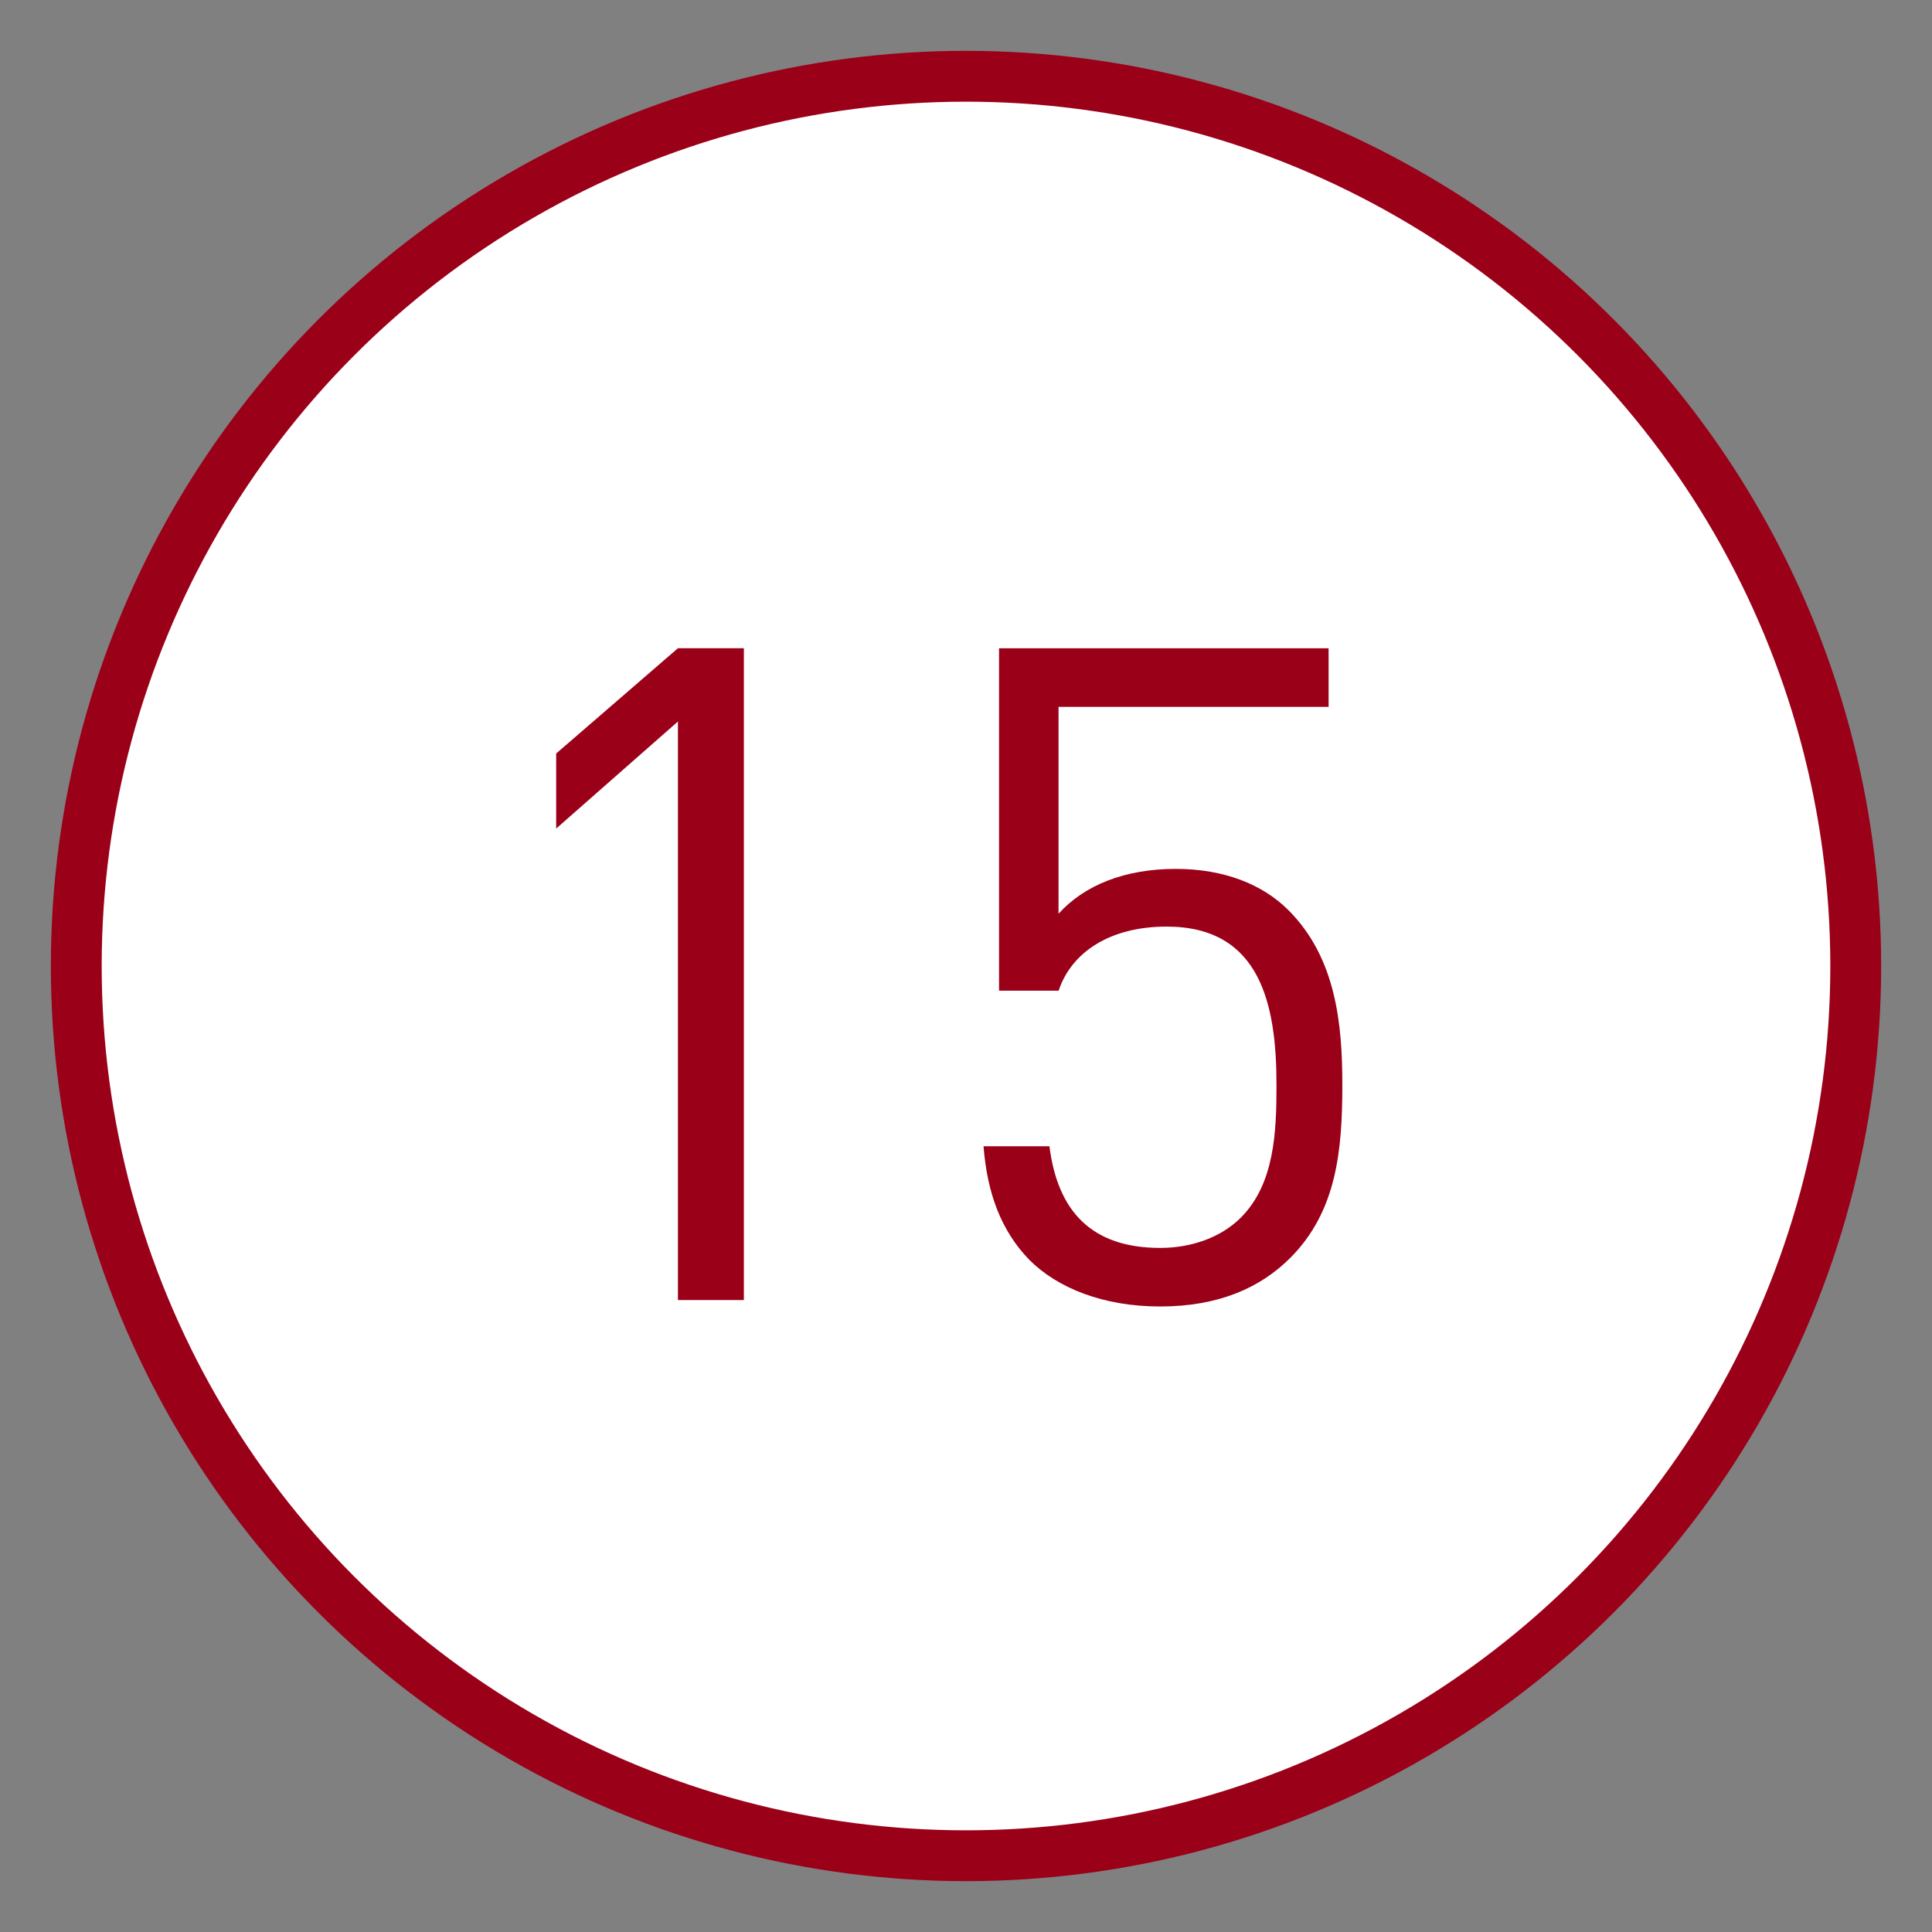 <?xml version="1.0" encoding="utf-8"?>
<!-- Generator: Adobe Illustrator 16.0.0, SVG Export Plug-In . SVG Version: 6.00 Build 0)  -->
<!DOCTYPE svg PUBLIC "-//W3C//DTD SVG 1.1//EN" "http://www.w3.org/Graphics/SVG/1.1/DTD/svg11.dtd">
<svg version="1.1" id="圖層_1" xmlns="http://www.w3.org/2000/svg" xmlns:xlink="http://www.w3.org/1999/xlink" x="0px" y="0px"
	 width="38px" height="38px" viewBox="0 0 38 38" enable-background="new 0 0 38 38" xml:space="preserve">
<rect x="0" y="0" width="38" height="38" fill="#808080" stroke="none"/>
<circle fill="#FFFFFF" stroke="#9B0019" stroke-miterlimit="10" cx="19" cy="19" r="17.5"/>
<g>
	<path fill="#9B0019" d="M13.334,25.57V14.191l-2.395,2.106v-1.476l2.395-2.071h1.297V25.57H13.334z"/>
	<path fill="#9B0019" d="M25.377,24.742c-0.594,0.595-1.423,0.955-2.557,0.955c-1.117,0-2.018-0.36-2.575-0.918
		c-0.558-0.576-0.828-1.314-0.9-2.233h1.296c0.162,1.278,0.828,1.999,2.18,1.999c0.63,0,1.206-0.217,1.584-0.595
		c0.666-0.666,0.702-1.692,0.702-2.61c0-1.567-0.306-3.115-2.161-3.115c-1.115,0-1.872,0.504-2.124,1.26H19.65v-6.734h6.482v1.152
		h-5.312v4.069c0.505-0.558,1.296-0.882,2.305-0.882c0.954,0,1.71,0.306,2.215,0.81c0.937,0.937,1.062,2.232,1.062,3.439
		C26.402,22.617,26.295,23.824,25.377,24.742z"/>
</g>
</svg>
